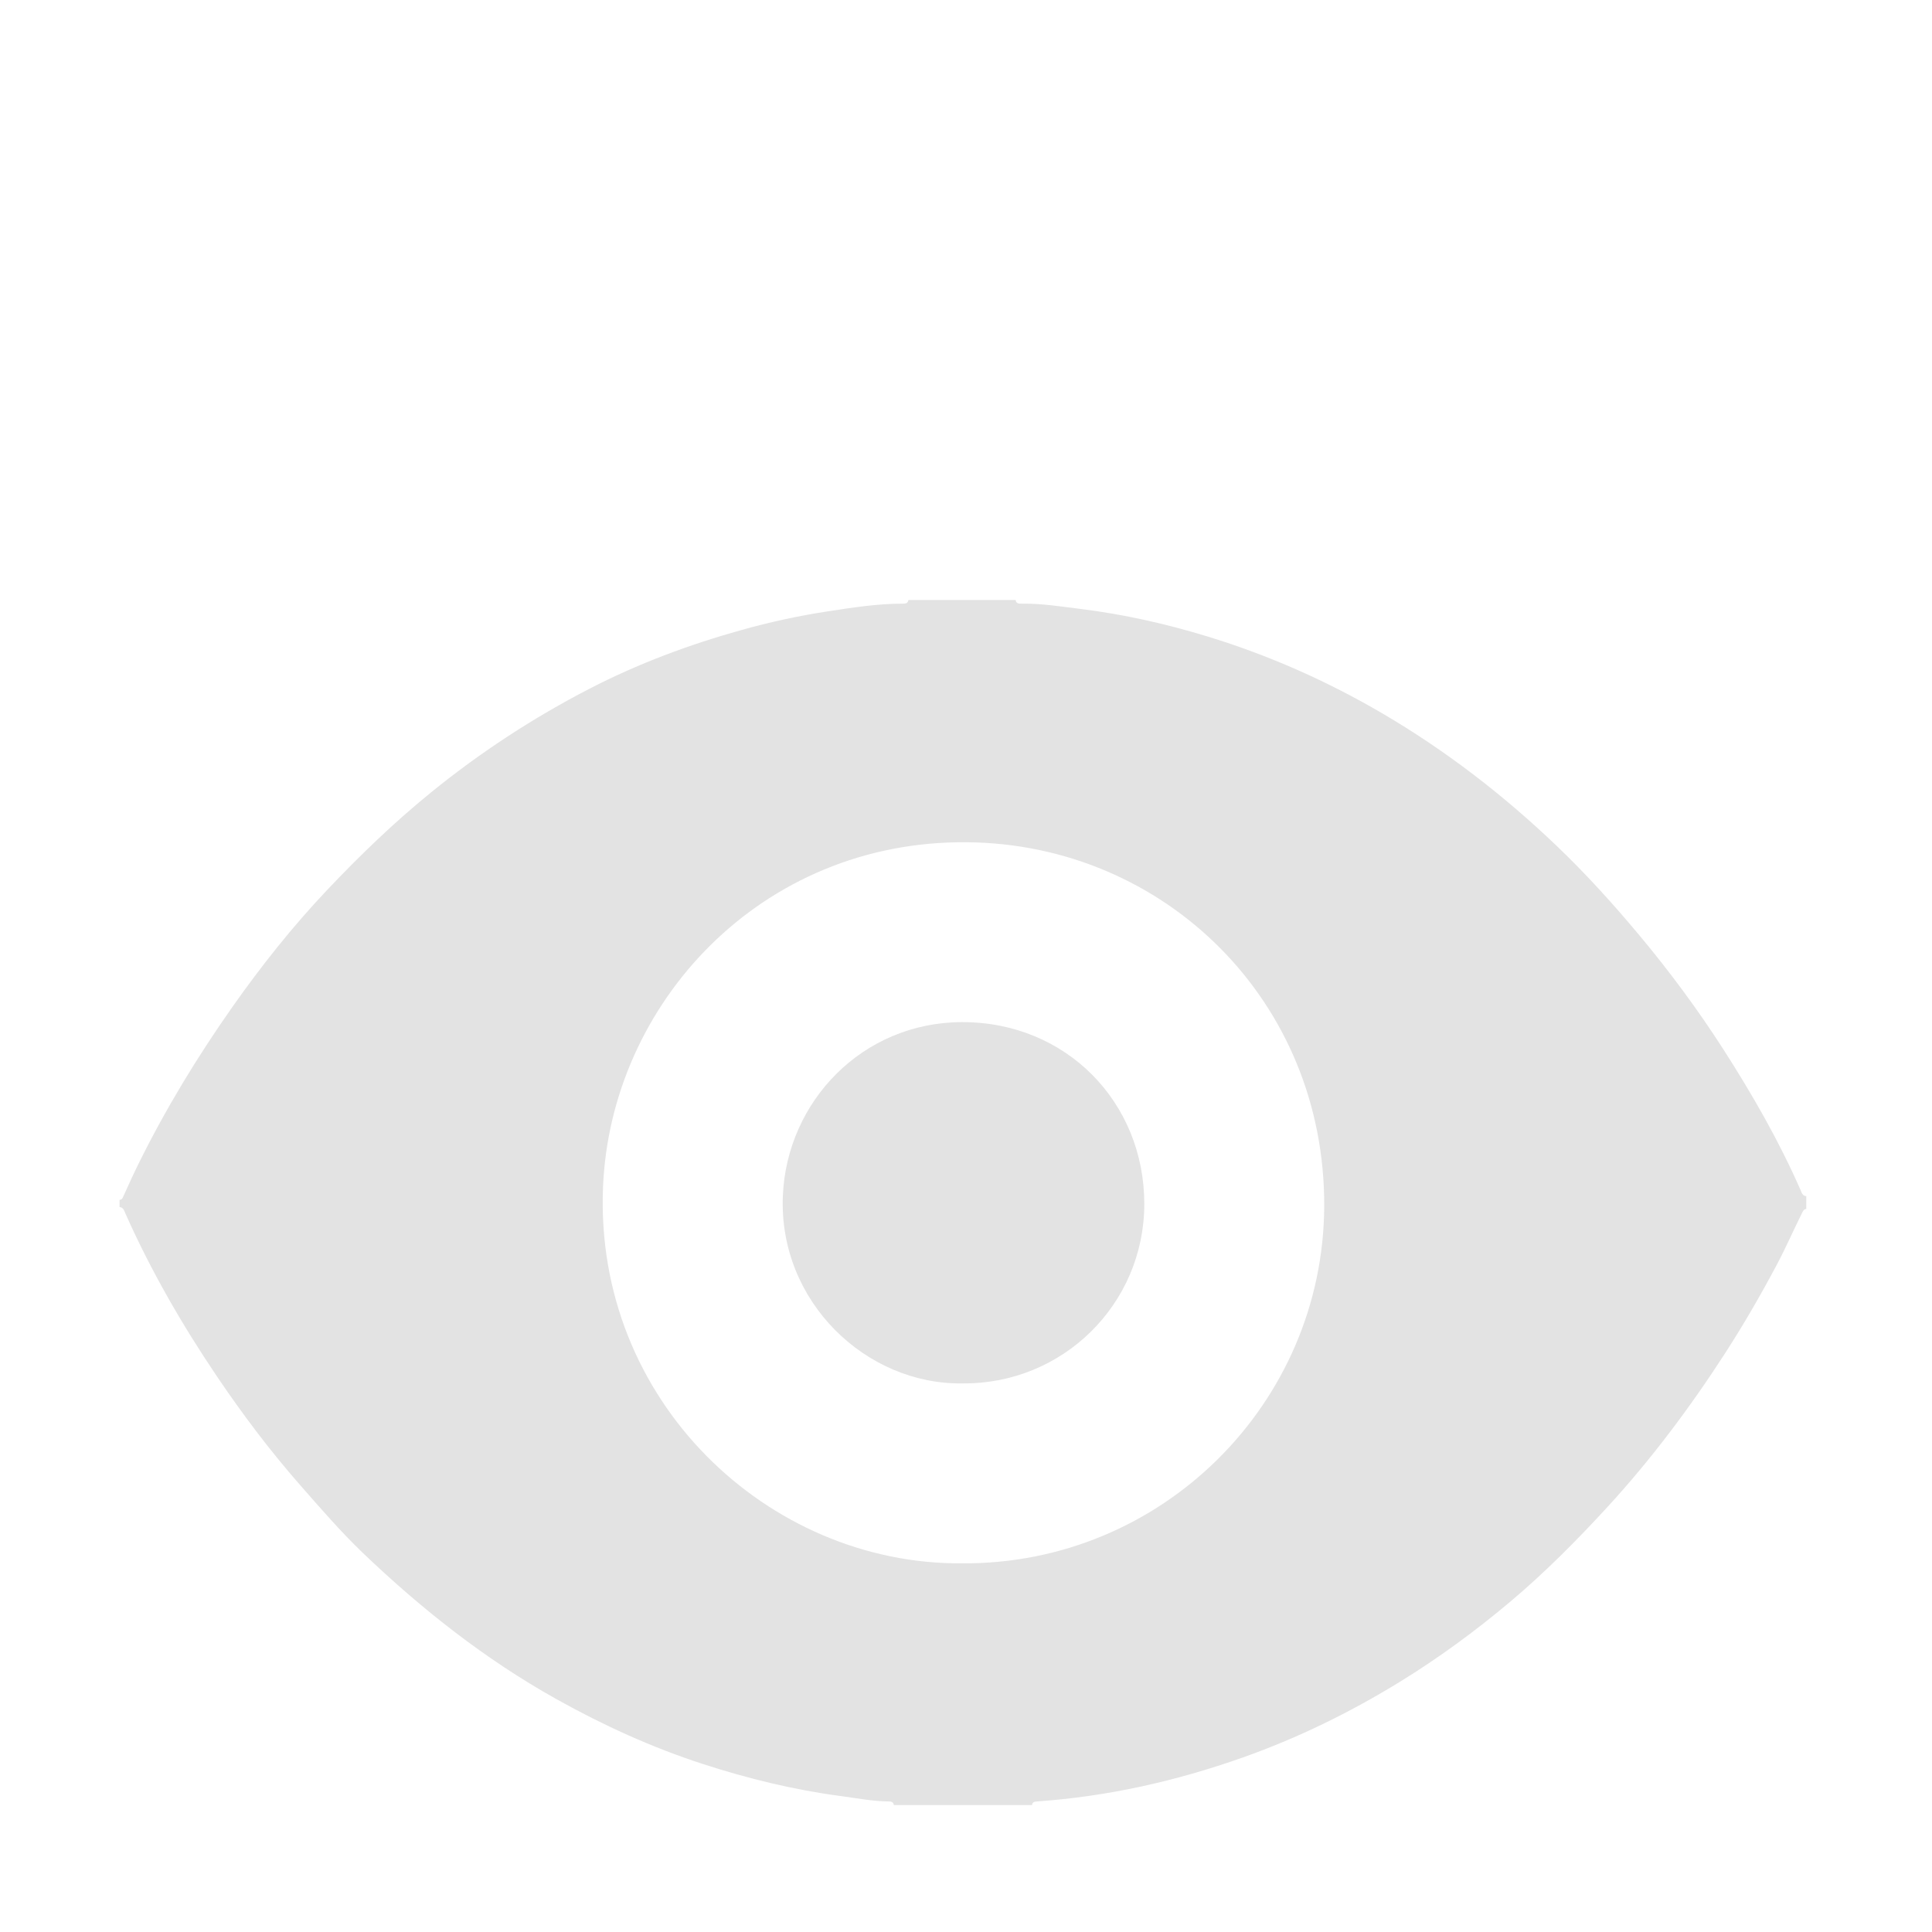 <?xml version="1.0" standalone="no"?><!DOCTYPE svg PUBLIC "-//W3C//DTD SVG 1.1//EN" "http://www.w3.org/Graphics/SVG/1.1/DTD/svg11.dtd"><svg xmlns:xlink="http://www.w3.org/1999/xlink" xmlns="http://www.w3.org/2000/svg" version="1.1" width="200" height="200" viewBox="0 0 200 200"><defs><style type="text/css"><![CDATA[
@font-face {
  font-family: "ifont";
  src: url("//at.alicdn.com/t/font_1442373896_4754455.eot?#iefix") format("embedded-opentype"), url("//at.alicdn.com/t/font_1442373896_4754455.woff") format("woff"), url("//at.alicdn.com/t/font_1442373896_4754455.ttf") format("truetype"), url("//at.alicdn.com/t/font_1442373896_4754455.svg#ifont") format("svg");
}

]]></style></defs><g class="transform-group"><g transform="scale(0.195, 0.195)"><path d="M547.848 958.26l-73.33 0c-0.225-1.682-1.413-1.918-2.807-1.926-8.502-0.079-16.821-1.73-25.21-2.836-24.982-3.295-49.362-9.259-73.282-17.013-27.093-8.784-52.905-20.552-77.77-34.435-37.873-21.15-71.609-47.783-102.848-77.678-11.699-11.2-22.273-23.471-32.965-35.634-16.201-18.436-30.926-37.981-44.629-58.284-18.519-27.431-34.989-56.044-48.472-86.324-0.626-1.403-1.006-3.169-3.06-3.321l0-3.862c1.408-0.057 1.687-1.113 2.165-2.19 2.503-5.543 5.016-11.093 7.705-16.553 14.411-29.265 31.321-57.046 50.074-83.711 15.308-21.755 31.865-42.58 50.125-61.892 17.403-18.406 35.629-35.986 55.379-52.021 26.13-21.218 54.094-39.476 83.925-54.905 25.871-13.381 53.077-23.496 81.099-31.308 14.939-4.17 30.139-7.48 45.465-9.811 13.082-1.995 26.223-4.068 39.54-4.096 1.461-0.005 2.997 0.097 3.285-1.926l56.931 0c0.282 2.024 1.818 1.94 3.285 1.921 10.594-0.128 21.027 1.565 31.488 2.86 22.761 2.83 45.059 7.851 66.971 14.539 32.666 9.978 63.71 23.735 93.174 41.007 33.6 19.702 64.233 43.352 92.357 70.242 15.654 14.965 30.158 31.024 44.052 47.67 16.034 19.212 30.893 39.28 44.39 60.301 15.35 23.906 29.493 48.541 40.948 74.622 0.617 1.408 1.002 3.172 3.061 3.32l0 6.757c-1.085 0.102-1.554 0.762-2.033 1.725-4.645 9.327-8.805 18.875-13.708 28.1-8.439 15.869-17.404 31.395-27.148 46.491-18.791 29.108-39.476 56.734-62.966 82.278-16.202 17.619-33.038 34.568-51.327 49.962-18.498 15.567-37.966 29.851-58.621 42.543-26.472 16.264-54.197 29.826-83.46 40.175-35.306 12.481-71.557 20.665-108.979 23.276C549.267 956.421 548.069 956.572 547.848 958.26L547.848 958.26zM510.514 829.93c106.33 0.811 191.976-84.996 192.47-189.443 0.513-108.994-84.672-192.343-189.526-193.369-109.61-1.071-189.179 85.728-193.32 182.765C315.283 743.653 407.786 830.624 510.514 829.93L510.514 829.93zM510.514 829.93M510.865 734.404c-51.062 0.747-97.721-43.461-95.262-99.774 2.171-49.743 42.054-91.873 95.056-92.017 55.223-0.151 96.827 42.449 96.812 96.523C607.457 692.439 564.046 734.962 510.865 734.404L510.865 734.404zM510.865 734.404" fill="#e3e3e3"></path></g></g></svg>